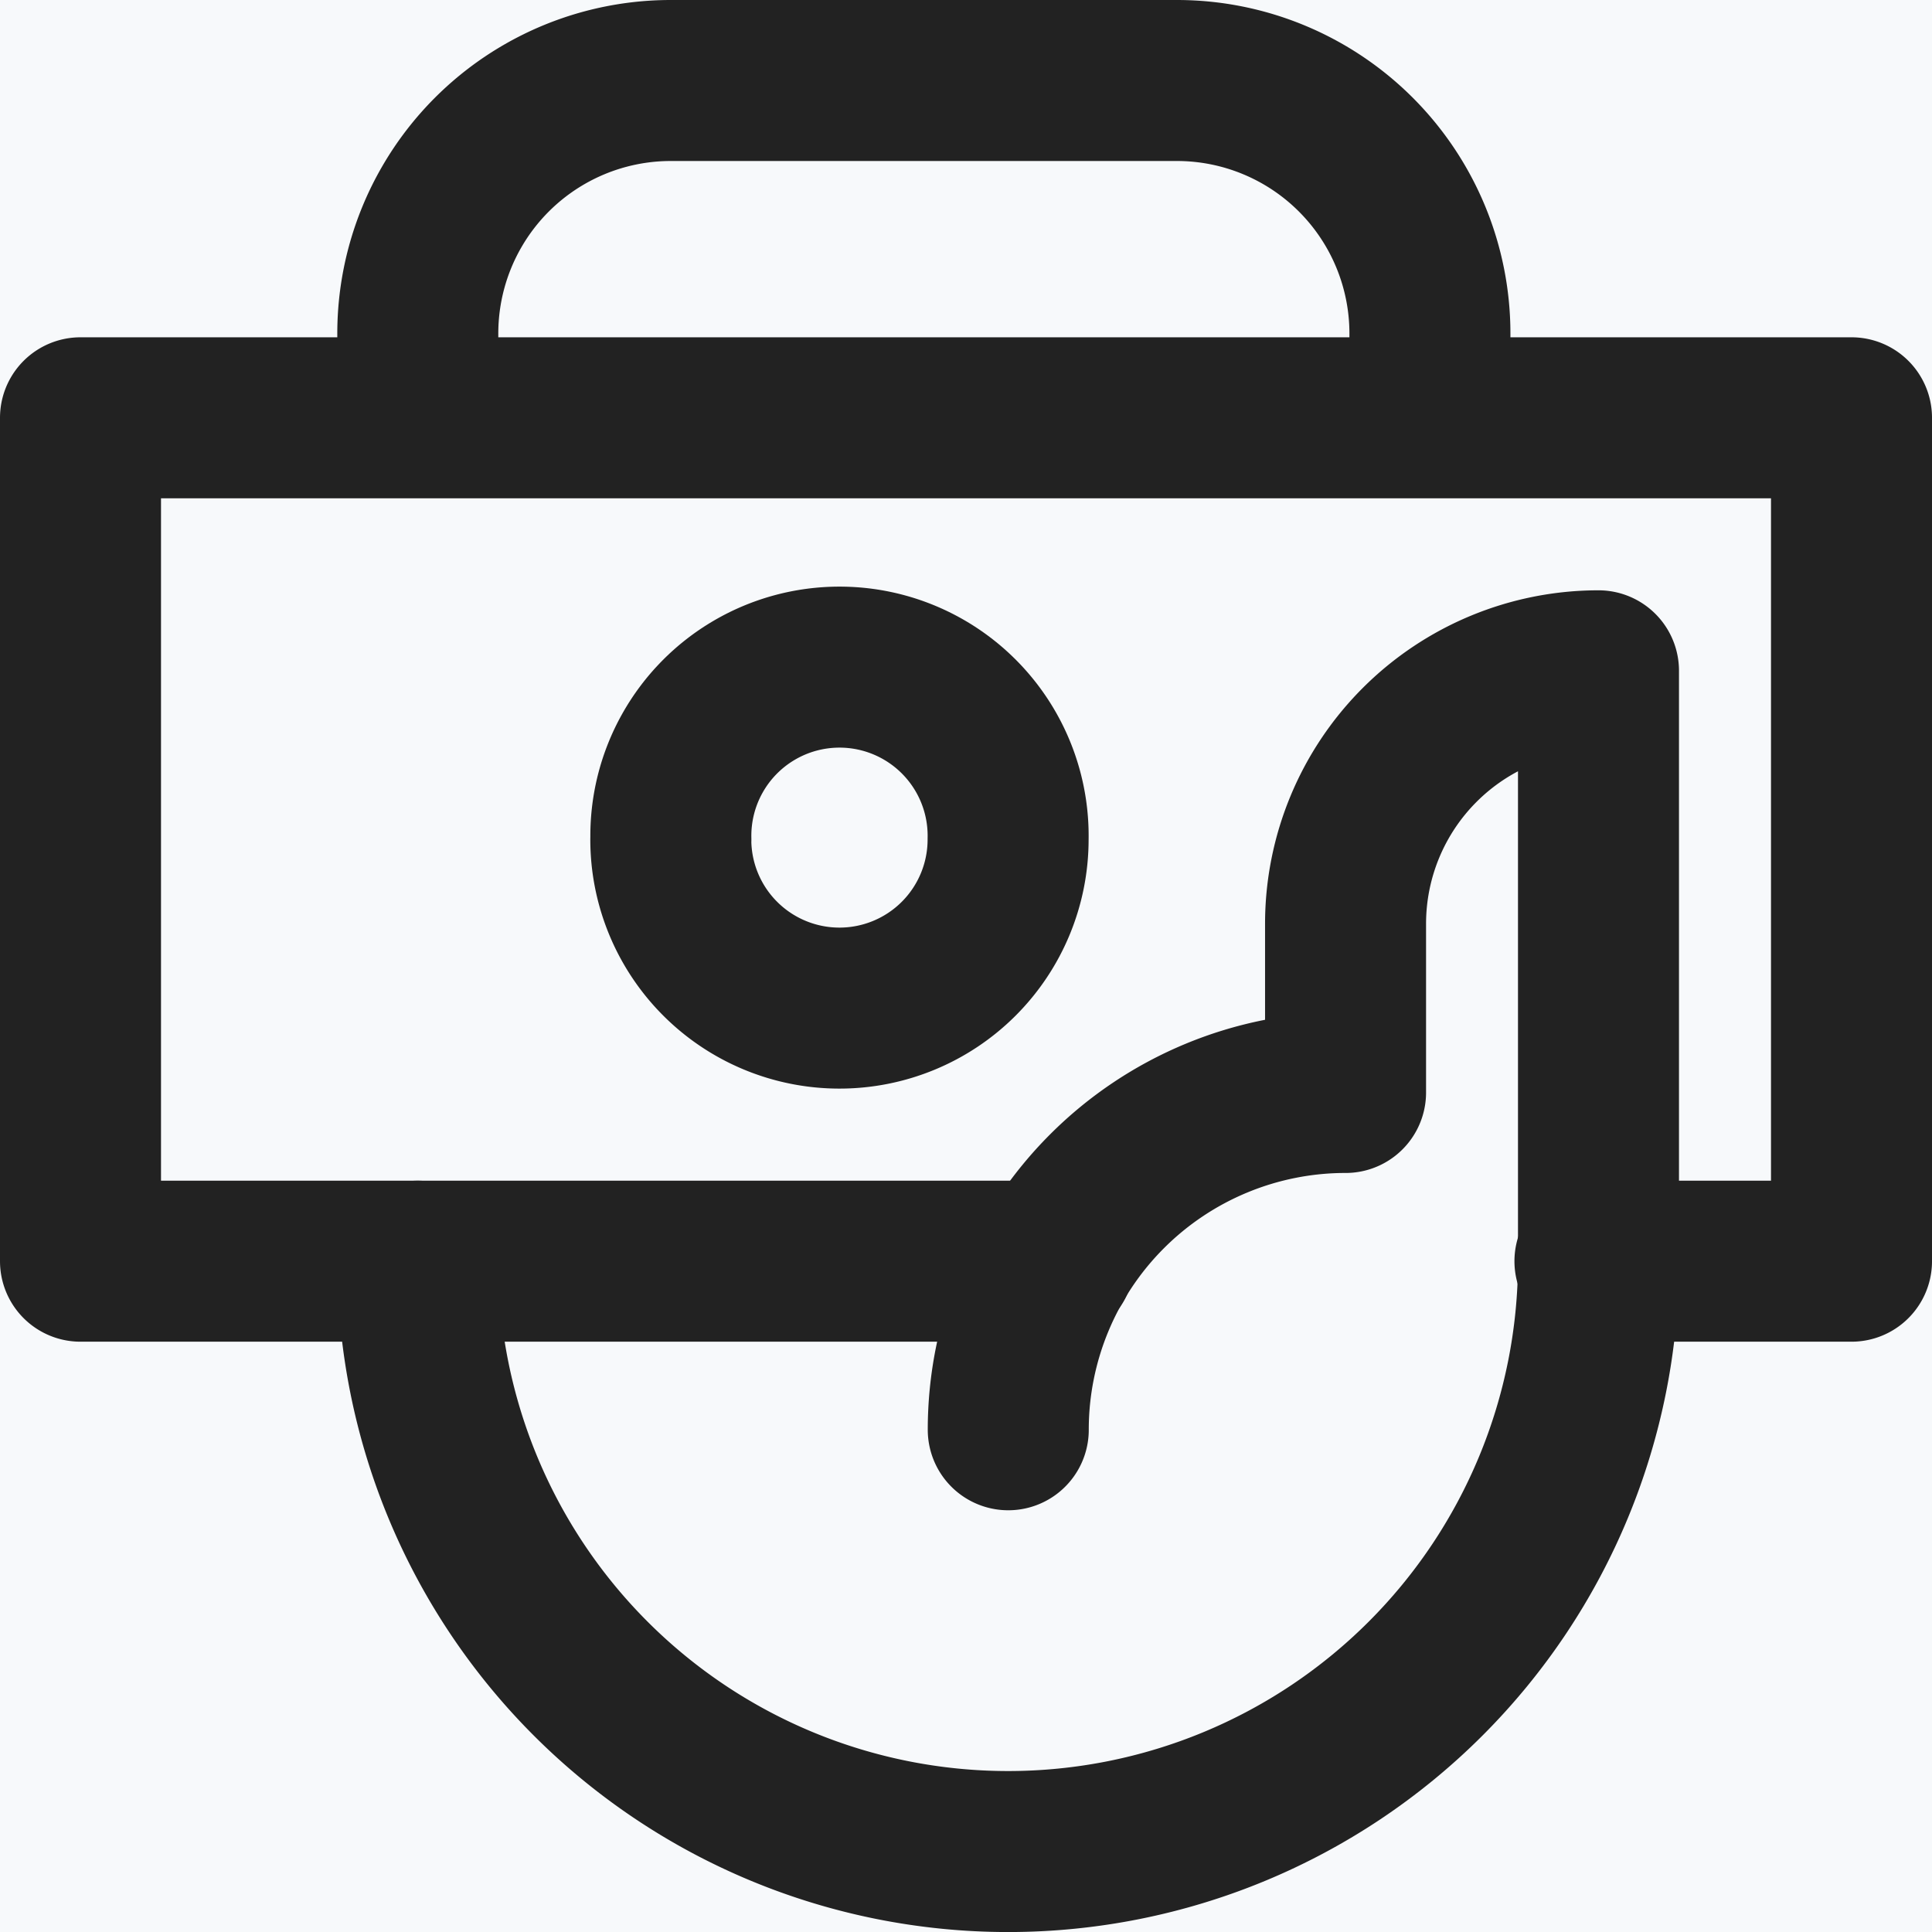 <svg xmlns="http://www.w3.org/2000/svg" width="24" height="24" viewBox="0 0 24 24">
    <rect x="0" y="0" width="24" height="24" fill="#808080" stroke="none"/>
    <g fill="none" fill-rule="evenodd" transform="translate(-30 -24)">
        <rect width="580" height="300" fill="#F7F9FB" rx="4"/>
        <g stroke="#222" stroke-linecap="round" stroke-linejoin="round" stroke-width="2">
            <path d="M35.19 29.19v-1.047A3.143 3.143 0 0 1 38.335 25h6.285a3.143 3.143 0 0 1 3.143 3.143v1.047M43.092 39.667H31V29.19h22v10.477h-3.187"/>
            <path d="M35.19 39.667a7.333 7.333 0 1 0 14.667 0v-7.334a3.143 3.143 0 0 0-3.142 3.143v2.095a4.19 4.19 0 0 0-4.19 4.19"/>
            <path d="M38.334 34.429a2.095 2.095 0 1 1 4.189-.002 2.095 2.095 0 0 1-4.19.002z"/>
        </g>
    </g>
</svg>
